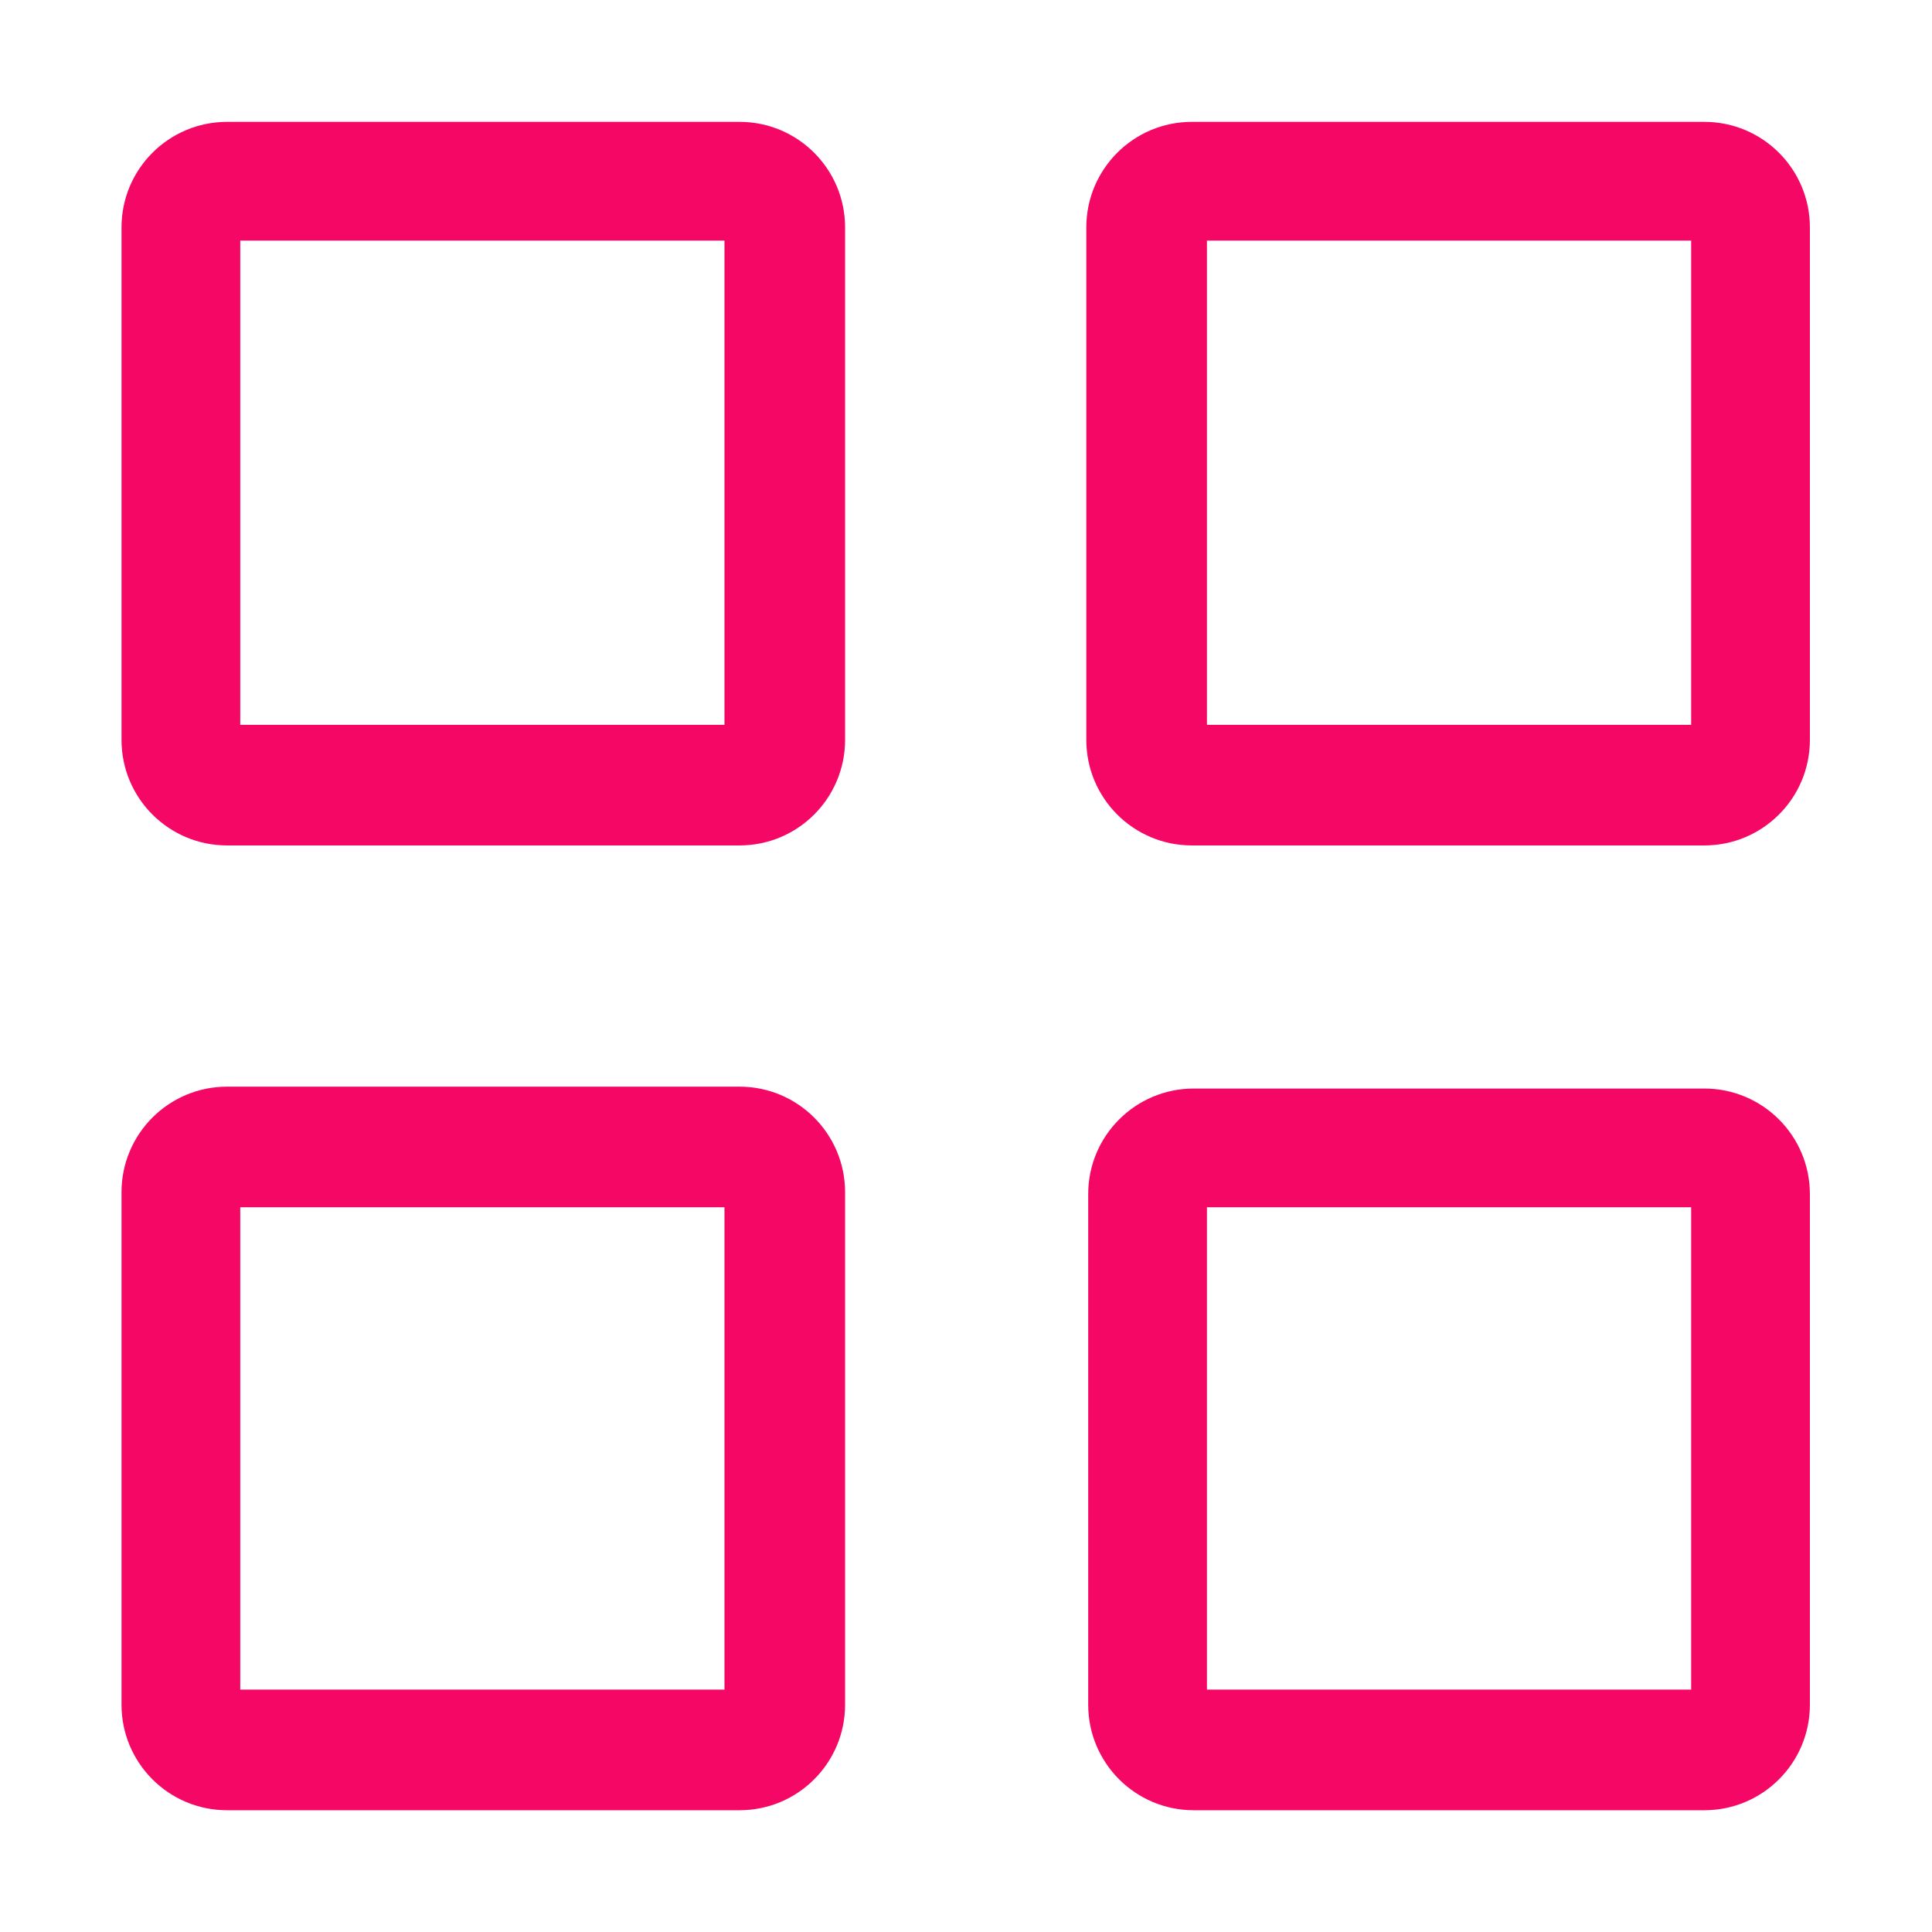 <?xml version="1.0" standalone="no"?><!DOCTYPE svg PUBLIC "-//W3C//DTD SVG 1.1//EN" "http://www.w3.org/Graphics/SVG/1.1/DTD/svg11.dtd"><svg t="1588658084895" class="icon" viewBox="0 0 1024 1024" version="1.1" xmlns="http://www.w3.org/2000/svg" p-id="2523" xmlns:xlink="http://www.w3.org/1999/xlink" width="200" height="200"><defs><style type="text/css"></style></defs><path d="M391.982 64.589H120.334c-30.887 0-55.93 25.043-55.93 55.93v271.648c0 30.887 25.042 55.93 55.93 55.93h271.648c30.887 0 55.93-25.042 55.93-55.93V120.519c0-30.887-25.043-55.93-55.93-55.93z m-8 319.578H127.334V127.519h256.648v256.648z m8 191.789H120.334c-30.887 0-55.93 25.044-55.93 55.931v271.647c0 30.887 25.042 55.931 55.93 55.931h271.648c30.887 0 55.93-25.044 55.93-55.931V631.887c0-30.887-25.043-55.931-55.93-55.931z m-8 319.578H127.334V639.887h256.648v255.647zM903.35 64.589H631.701c-30.887 0-55.93 25.043-55.93 55.93v271.648c0 30.887 25.043 55.93 55.93 55.93H903.35c30.887 0 55.93-25.042 55.93-55.93V120.519c-0.001-30.887-25.044-55.93-55.93-55.93z m-7 319.578H639.701V127.519H896.35v256.648z m7 192.789H632.701c-30.887 0-55.93 25.044-55.93 55.931v270.647c0 30.887 25.043 55.931 55.93 55.931H903.35c30.887 0 55.93-25.044 55.93-55.931V632.887c-0.001-30.887-25.044-55.931-55.93-55.931z m-7 318.578H639.701V639.887H896.35v255.647z" p-id="2524" fill="#f50765"></path></svg>